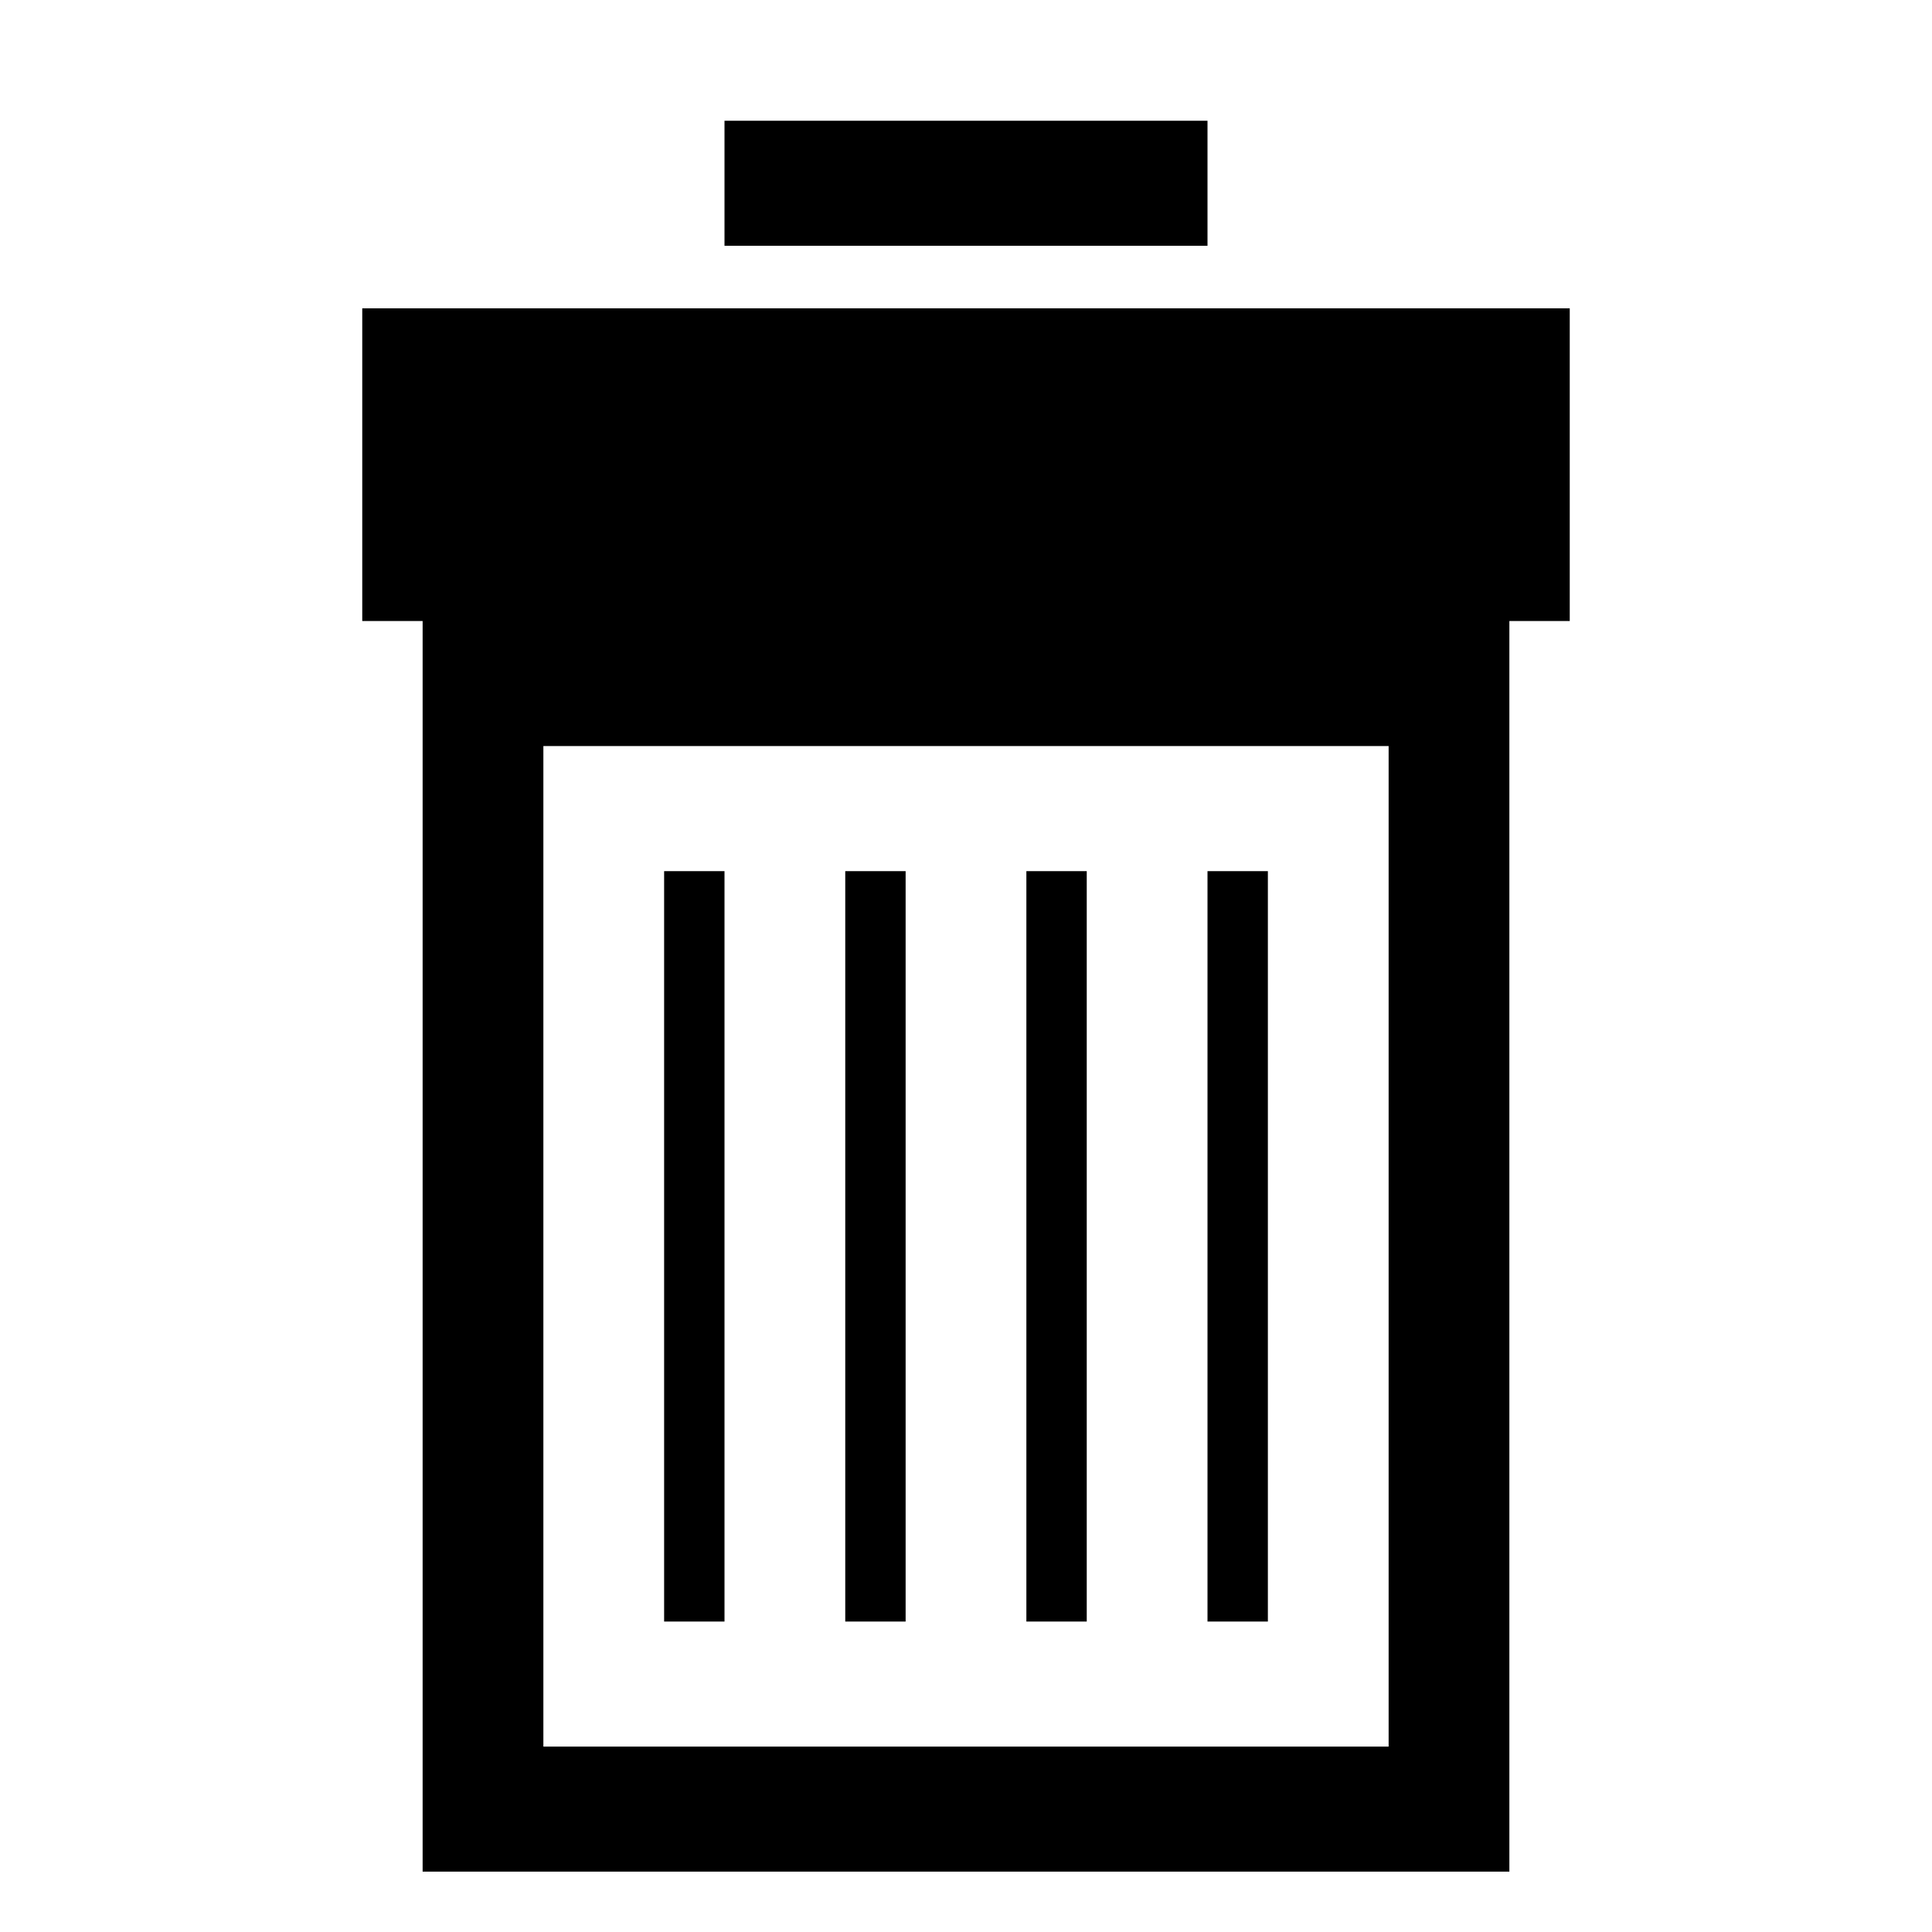 <?xml version="1.0" encoding="UTF-8" standalone="no"?>
<svg width="32px" height="32px" viewBox="0 0 32 32" version="1.1" xmlns="http://www.w3.org/2000/svg" xmlns:xlink="http://www.w3.org/1999/xlink" fill-rule="evenodd">
    <!-- Generator: Sketch 3.8.3 (29802) - http://www.bohemiancoding.com/sketch -->
    <title>Artboard 1</title>
    <desc>Created with Sketch.</desc>
    <defs></defs>
    <rect id="Rectangle-path" x="12" y="2" width="8" height="2.071"></rect>
    <path d="M6,5.107 L6,10.286 L7,10.286 L7,31 L25,31 L25,10.286 L26,10.286 L26,5.107 L6,5.107 L6,5.107 L6,5.107 L6,5.107 Z M23,28.929 L9,28.929 L9,12.357 L23,12.357 L23,28.929 L23,28.929 L23,28.929 L23,28.929 Z" id="Shape"></path>
    <rect id="Rectangle-path" x="11" y="14.429" width="1" height="12.429"></rect>
    <rect id="Rectangle-path" x="14" y="14.429" width="1" height="12.429"></rect>
    <rect id="Rectangle-path" x="17" y="14.429" width="1" height="12.429"></rect>
    <rect id="Rectangle-path" x="20" y="14.429" width="1" height="12.429"></rect>
</svg>
